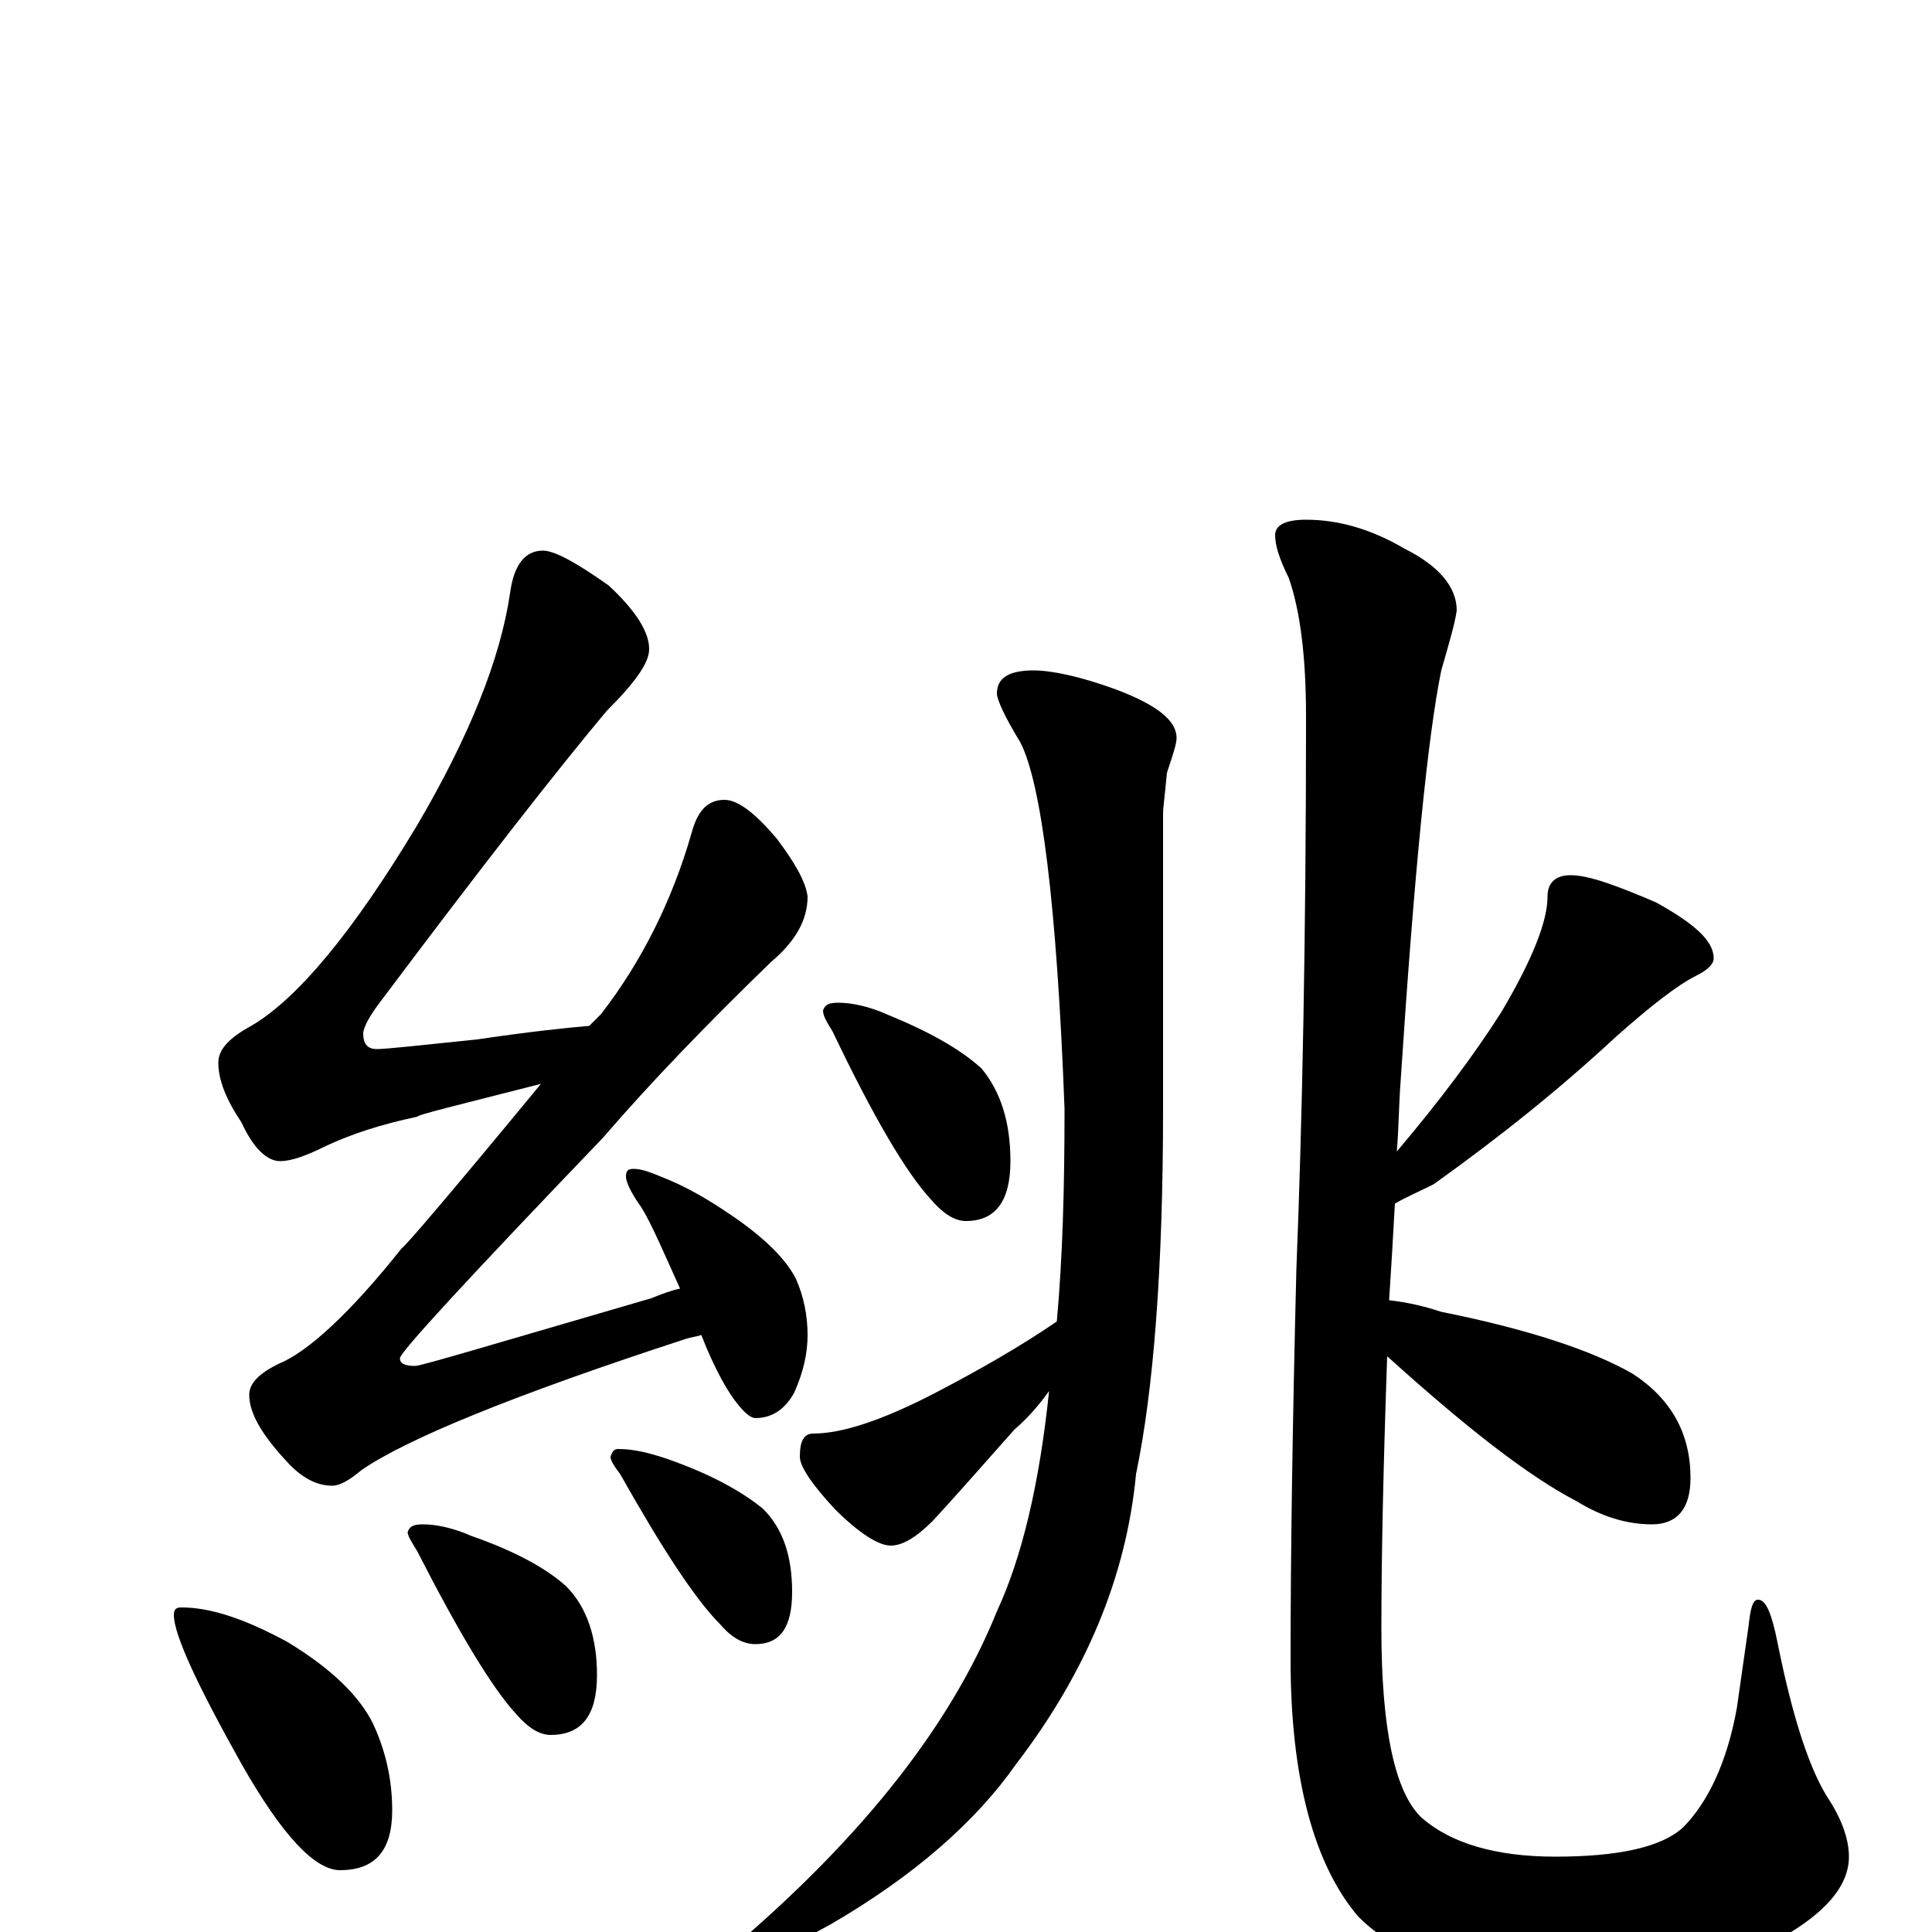 <?xml version="1.0" encoding="utf-8" ?>
<!DOCTYPE svg PUBLIC "-//W3C//DTD SVG 1.1//EN" "http://www.w3.org/Graphics/SVG/1.1/DTD/svg11.dtd">
<svg version="1.1" id="Layer_1" xmlns="http://www.w3.org/2000/svg" xmlns:xlink="http://www.w3.org/1999/xlink" x="0px" y="145px" width="1000px" height="1000px" viewBox="0 0 1000 1000" enable-background="new 0 0 1000 1000" xml:space="preserve">
<g id="Layer_1">
<path id="glyph" transform="matrix(1 0 0 -1 0 1000)" d="M281,715C287,715 298,709 315,697C329,684 336,673 336,664C336,657 329,647 314,632C288,601 249,551 198,483C191,474 188,468 188,465C188,460 190,457 195,457C200,457 218,459 247,462C274,466 293,468 305,469C307,471 309,473 311,475C332,502 348,534 358,569C361,580 366,586 375,586C382,586 391,579 402,566C411,554 417,544 418,536C418,524 412,513 399,502C366,470 337,440 312,411C242,338 207,300 207,297C207,294 210,293 215,293C218,293 258,305 337,328C342,330 347,332 352,333C343,353 337,367 332,375C327,382 324,388 324,391C324,394 325,395 328,395C331,395 335,394 342,391C355,386 367,379 380,370C396,359 407,348 412,338C416,329 418,319 418,309C418,300 416,290 411,279C406,270 399,266 391,266C389,266 386,268 382,273C377,279 370,291 363,309C360,308 358,308 355,307C266,278 210,255 187,239C181,234 176,231 172,231C164,231 156,235 148,244C135,258 129,269 129,278C129,284 134,289 144,294C159,300 181,320 208,354C209,354 233,382 280,439C237,428 216,423 216,422C197,418 182,413 169,407C159,402 151,399 145,399C138,399 131,406 125,419C117,431 113,441 113,450C113,457 119,463 130,469C154,483 183,518 216,573C243,619 259,659 264,693C266,708 272,715 281,715M94,168C109,168 127,162 149,150C172,136 186,122 193,108C200,93 203,78 203,63C203,42 194,32 176,32C163,32 146,50 125,87C102,128 90,154 90,164C90,167 91,168 94,168M219,211C226,211 235,209 244,205C267,197 283,188 293,179C304,168 309,152 309,133C309,112 301,102 285,102C279,102 273,106 267,113C255,126 238,154 216,197C213,202 211,205 211,207C212,210 214,211 219,211M320,250C328,250 336,248 345,245C368,237 384,228 395,219C405,209 410,195 410,176C410,158 404,149 391,149C385,149 379,152 373,159C360,172 343,198 321,237C318,241 316,244 316,246C317,249 318,250 320,250M535,653C544,653 559,650 578,643C599,635 609,627 609,618C609,615 607,609 604,600C603,589 602,582 602,579l0,-153C602,343 597,280 588,237C583,184 562,134 526,87C505,57 473,29 430,4C403,-11 384,-19 375,-19C372,-19 371,-18 371,-15C442,44 491,104 516,166C529,194 538,232 543,280C538,273 532,266 525,260C509,242 495,226 483,213C474,204 467,200 461,200C455,200 445,206 432,219C420,232 414,241 414,246C414,254 416,258 421,258C436,258 457,265 484,279C507,291 528,303 547,316C550,349 551,385 551,426C547,532 539,595 528,616C520,629 516,638 516,641C516,649 522,653 535,653M434,481C441,481 450,479 459,475C481,466 497,457 508,447C518,435 523,419 523,399C523,378 515,368 500,368C494,368 488,372 482,379C469,393 452,422 431,466C428,471 426,474 426,477C427,480 429,481 434,481M676,731C693,731 710,726 727,716C745,707 754,696 754,684C753,677 750,667 746,653C739,619 732,548 725,441C724,428 724,416 723,404C745,430 763,454 777,476C793,503 801,523 801,536C801,543 805,547 813,547C822,547 836,542 857,533C877,522 887,513 887,504C887,501 884,498 878,495C868,490 854,479 836,463C808,437 777,412 742,387C734,383 727,380 722,377C721,359 720,342 719,327C728,326 737,324 746,321C791,312 824,301 845,289C865,276 875,258 875,235C875,219 868,211 855,211C842,211 829,215 816,223C791,236 759,261 718,298C716,241 715,194 715,157C715,105 722,72 736,59C751,46 774,39 805,39C838,39 860,44 871,54C884,67 894,88 899,116l6,42C906,167 907,172 910,172C914,172 917,165 920,150C928,110 937,83 947,68C954,57 957,47 957,39C957,24 945,10 922,-3C895,-19 860,-27 817,-27C764,-27 726,-15 703,8C680,35 668,80 668,141C668,196 669,263 671,343C674,418 676,514 676,629C676,660 673,684 667,701C662,711 660,718 660,723C660,728 665,731 676,731z"/>
</g>
</svg>

